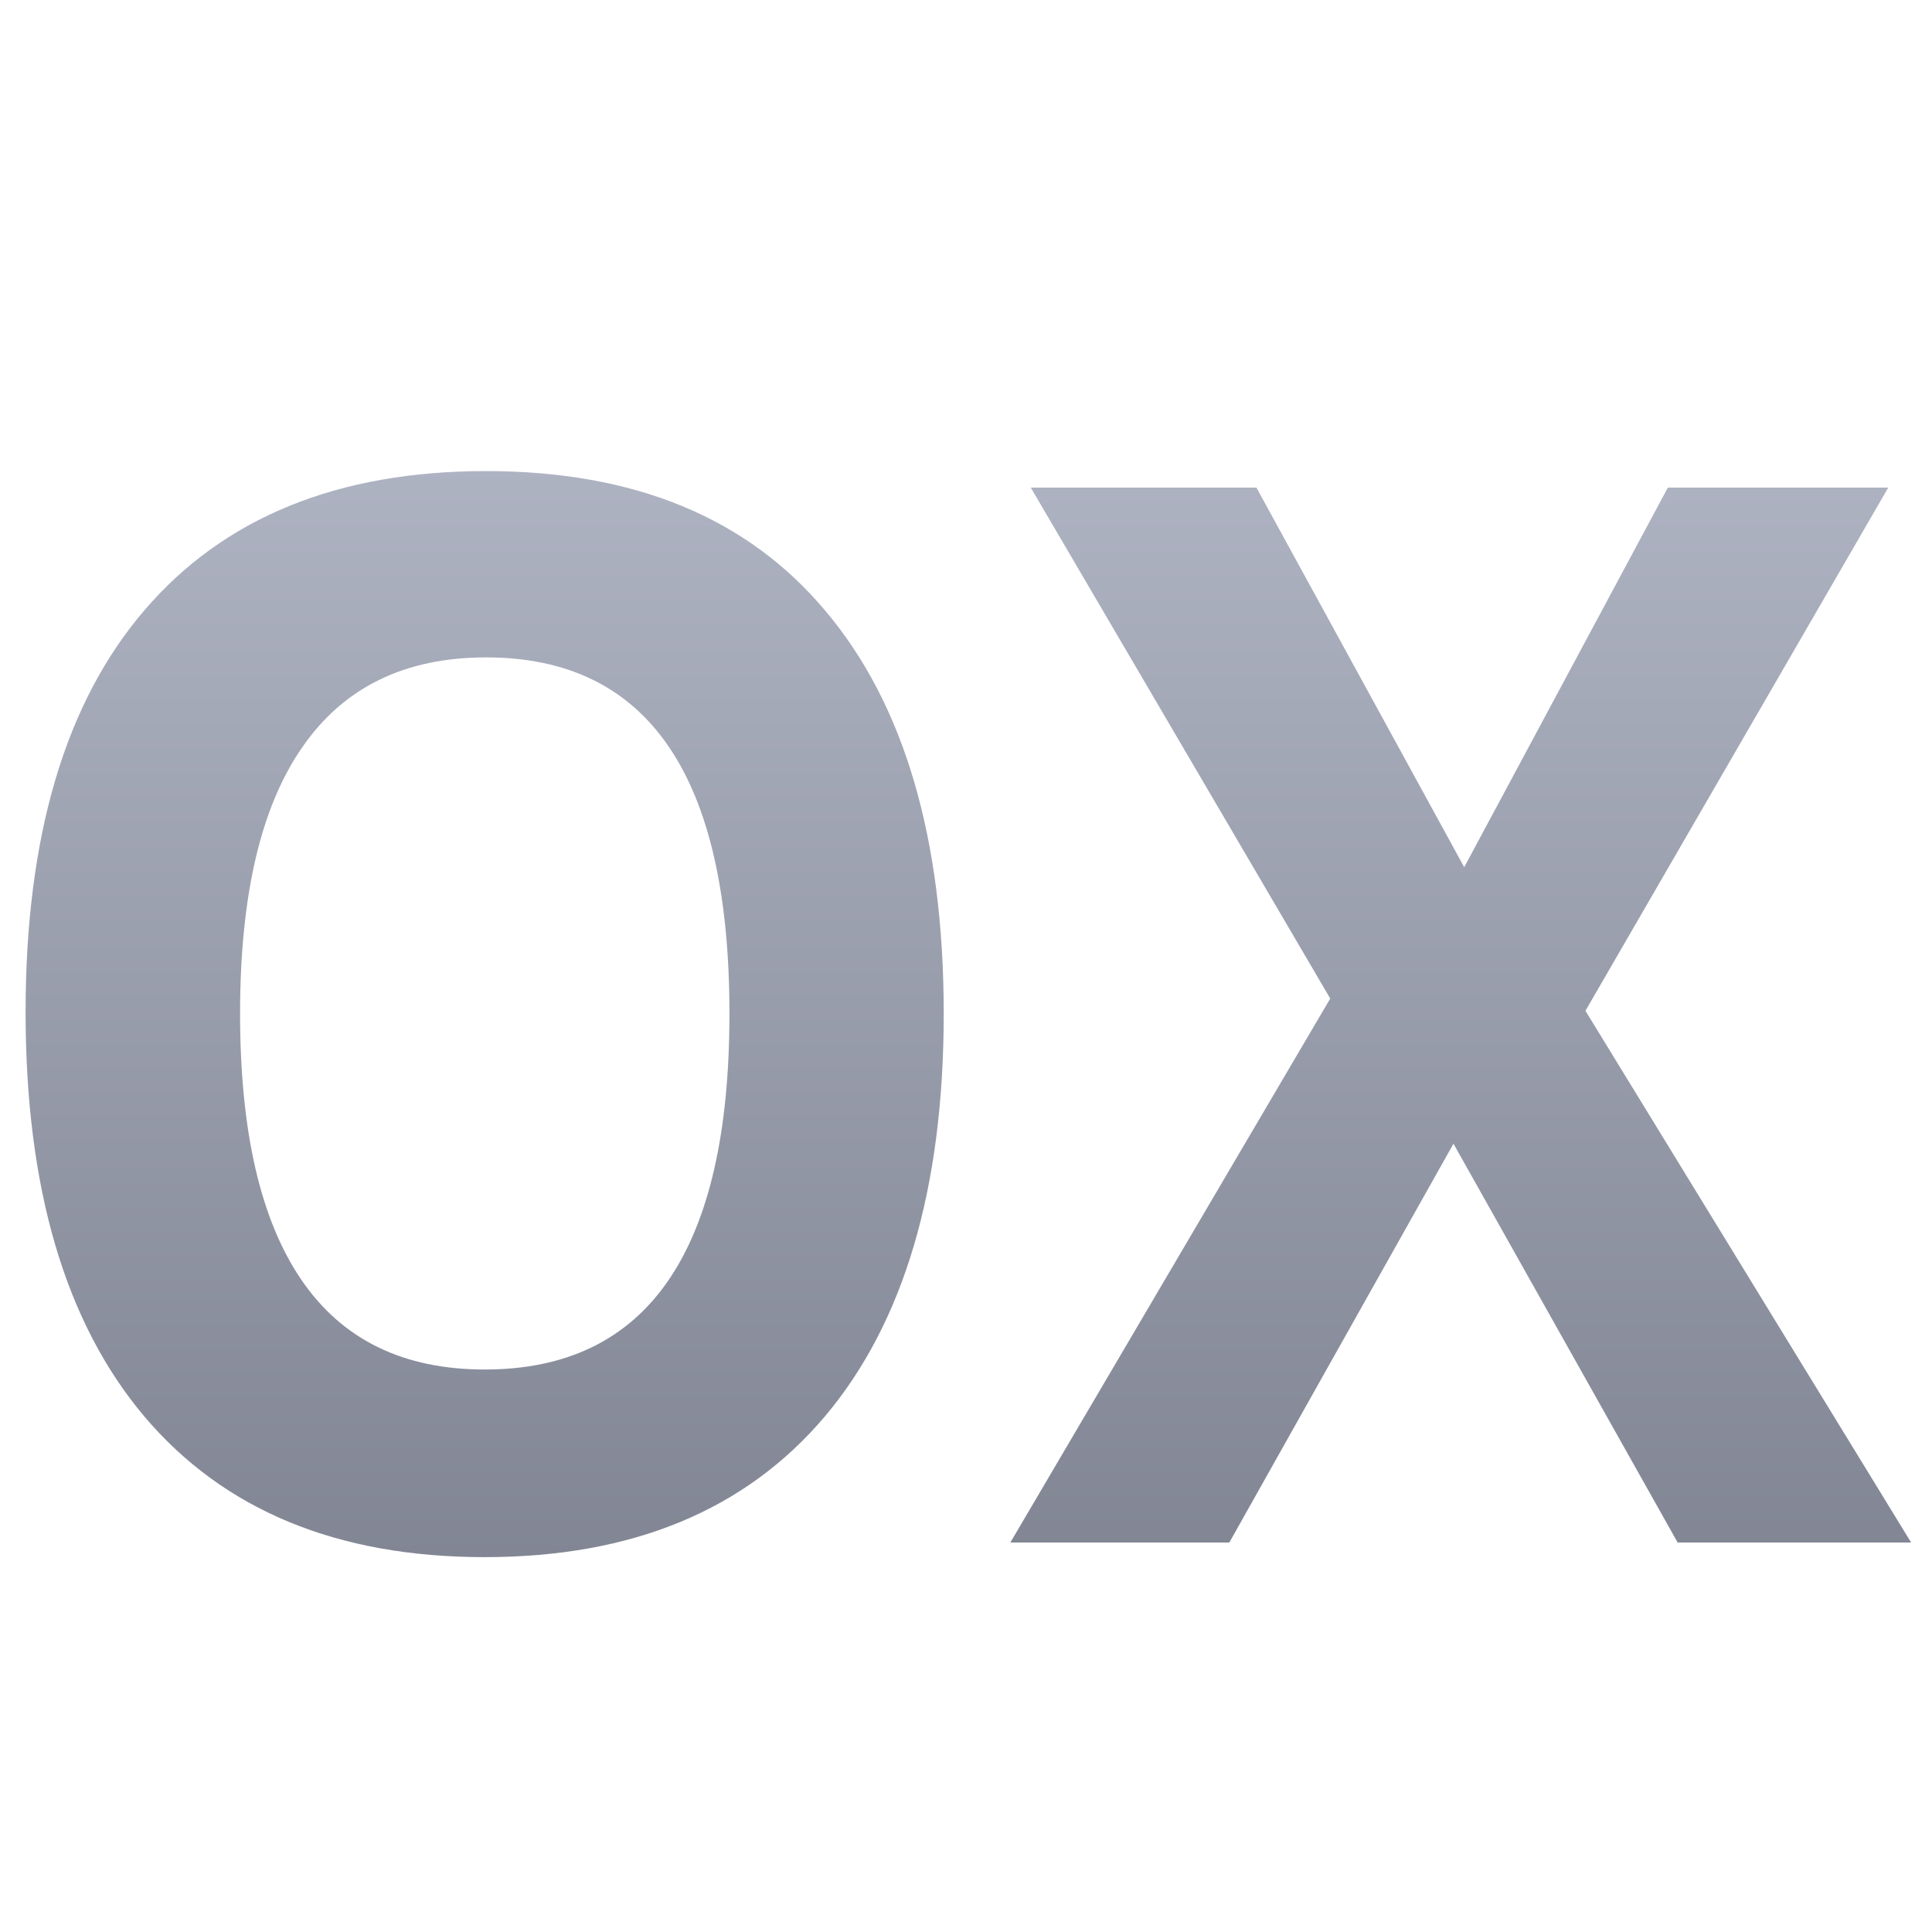 <svg xmlns="http://www.w3.org/2000/svg" xmlns:xlink="http://www.w3.org/1999/xlink" width="64" height="64" viewBox="0 0 64 64" version="1.1"><defs><linearGradient id="linear0" gradientUnits="userSpaceOnUse" x1="0" y1="0" x2="0" y2="1" gradientTransform="matrix(60.162,0,0,66.116,1.935,0.331)"><stop offset="0" style="stop-color:#c1c6d6;stop-opacity:1;"/><stop offset="1" style="stop-color:#6f7380;stop-opacity:1;"/></linearGradient></defs><g id="surface1"><path style=" stroke:none;fill-rule:nonzero;fill:url(#linear0);" d="M 16.098 15.605 C 11.191 15.605 7.418 17.141 4.781 20.219 C 2.156 23.281 0.848 27.715 0.848 33.531 C 0.848 39.348 2.156 43.809 4.781 46.922 C 7.41 50.023 11.16 51.582 16.055 51.582 C 20.949 51.582 24.699 50.023 27.324 46.922 C 29.945 43.816 31.262 39.359 31.262 33.578 C 31.262 27.777 29.953 23.332 27.348 20.242 C 24.754 17.145 21.008 15.605 16.098 15.605 M 34.145 16.152 L 44.066 33.078 L 33.469 51.098 L 40.723 51.098 L 48.148 37.887 L 55.574 51.098 L 63.309 51.098 L 52.52 33.484 L 62.551 16.152 L 55.25 16.152 L 48.504 28.727 L 41.621 16.152 L 34.145 16.152 M 16.102 21.777 C 21.477 21.777 24.164 25.711 24.164 33.578 C 24.164 41.438 21.461 45.367 16.059 45.367 C 13.359 45.367 11.34 44.379 9.988 42.402 C 8.633 40.422 7.953 37.484 7.953 33.578 C 7.953 29.676 8.637 26.734 10.008 24.762 C 11.375 22.773 13.406 21.777 16.102 21.777 "/></g></svg>
